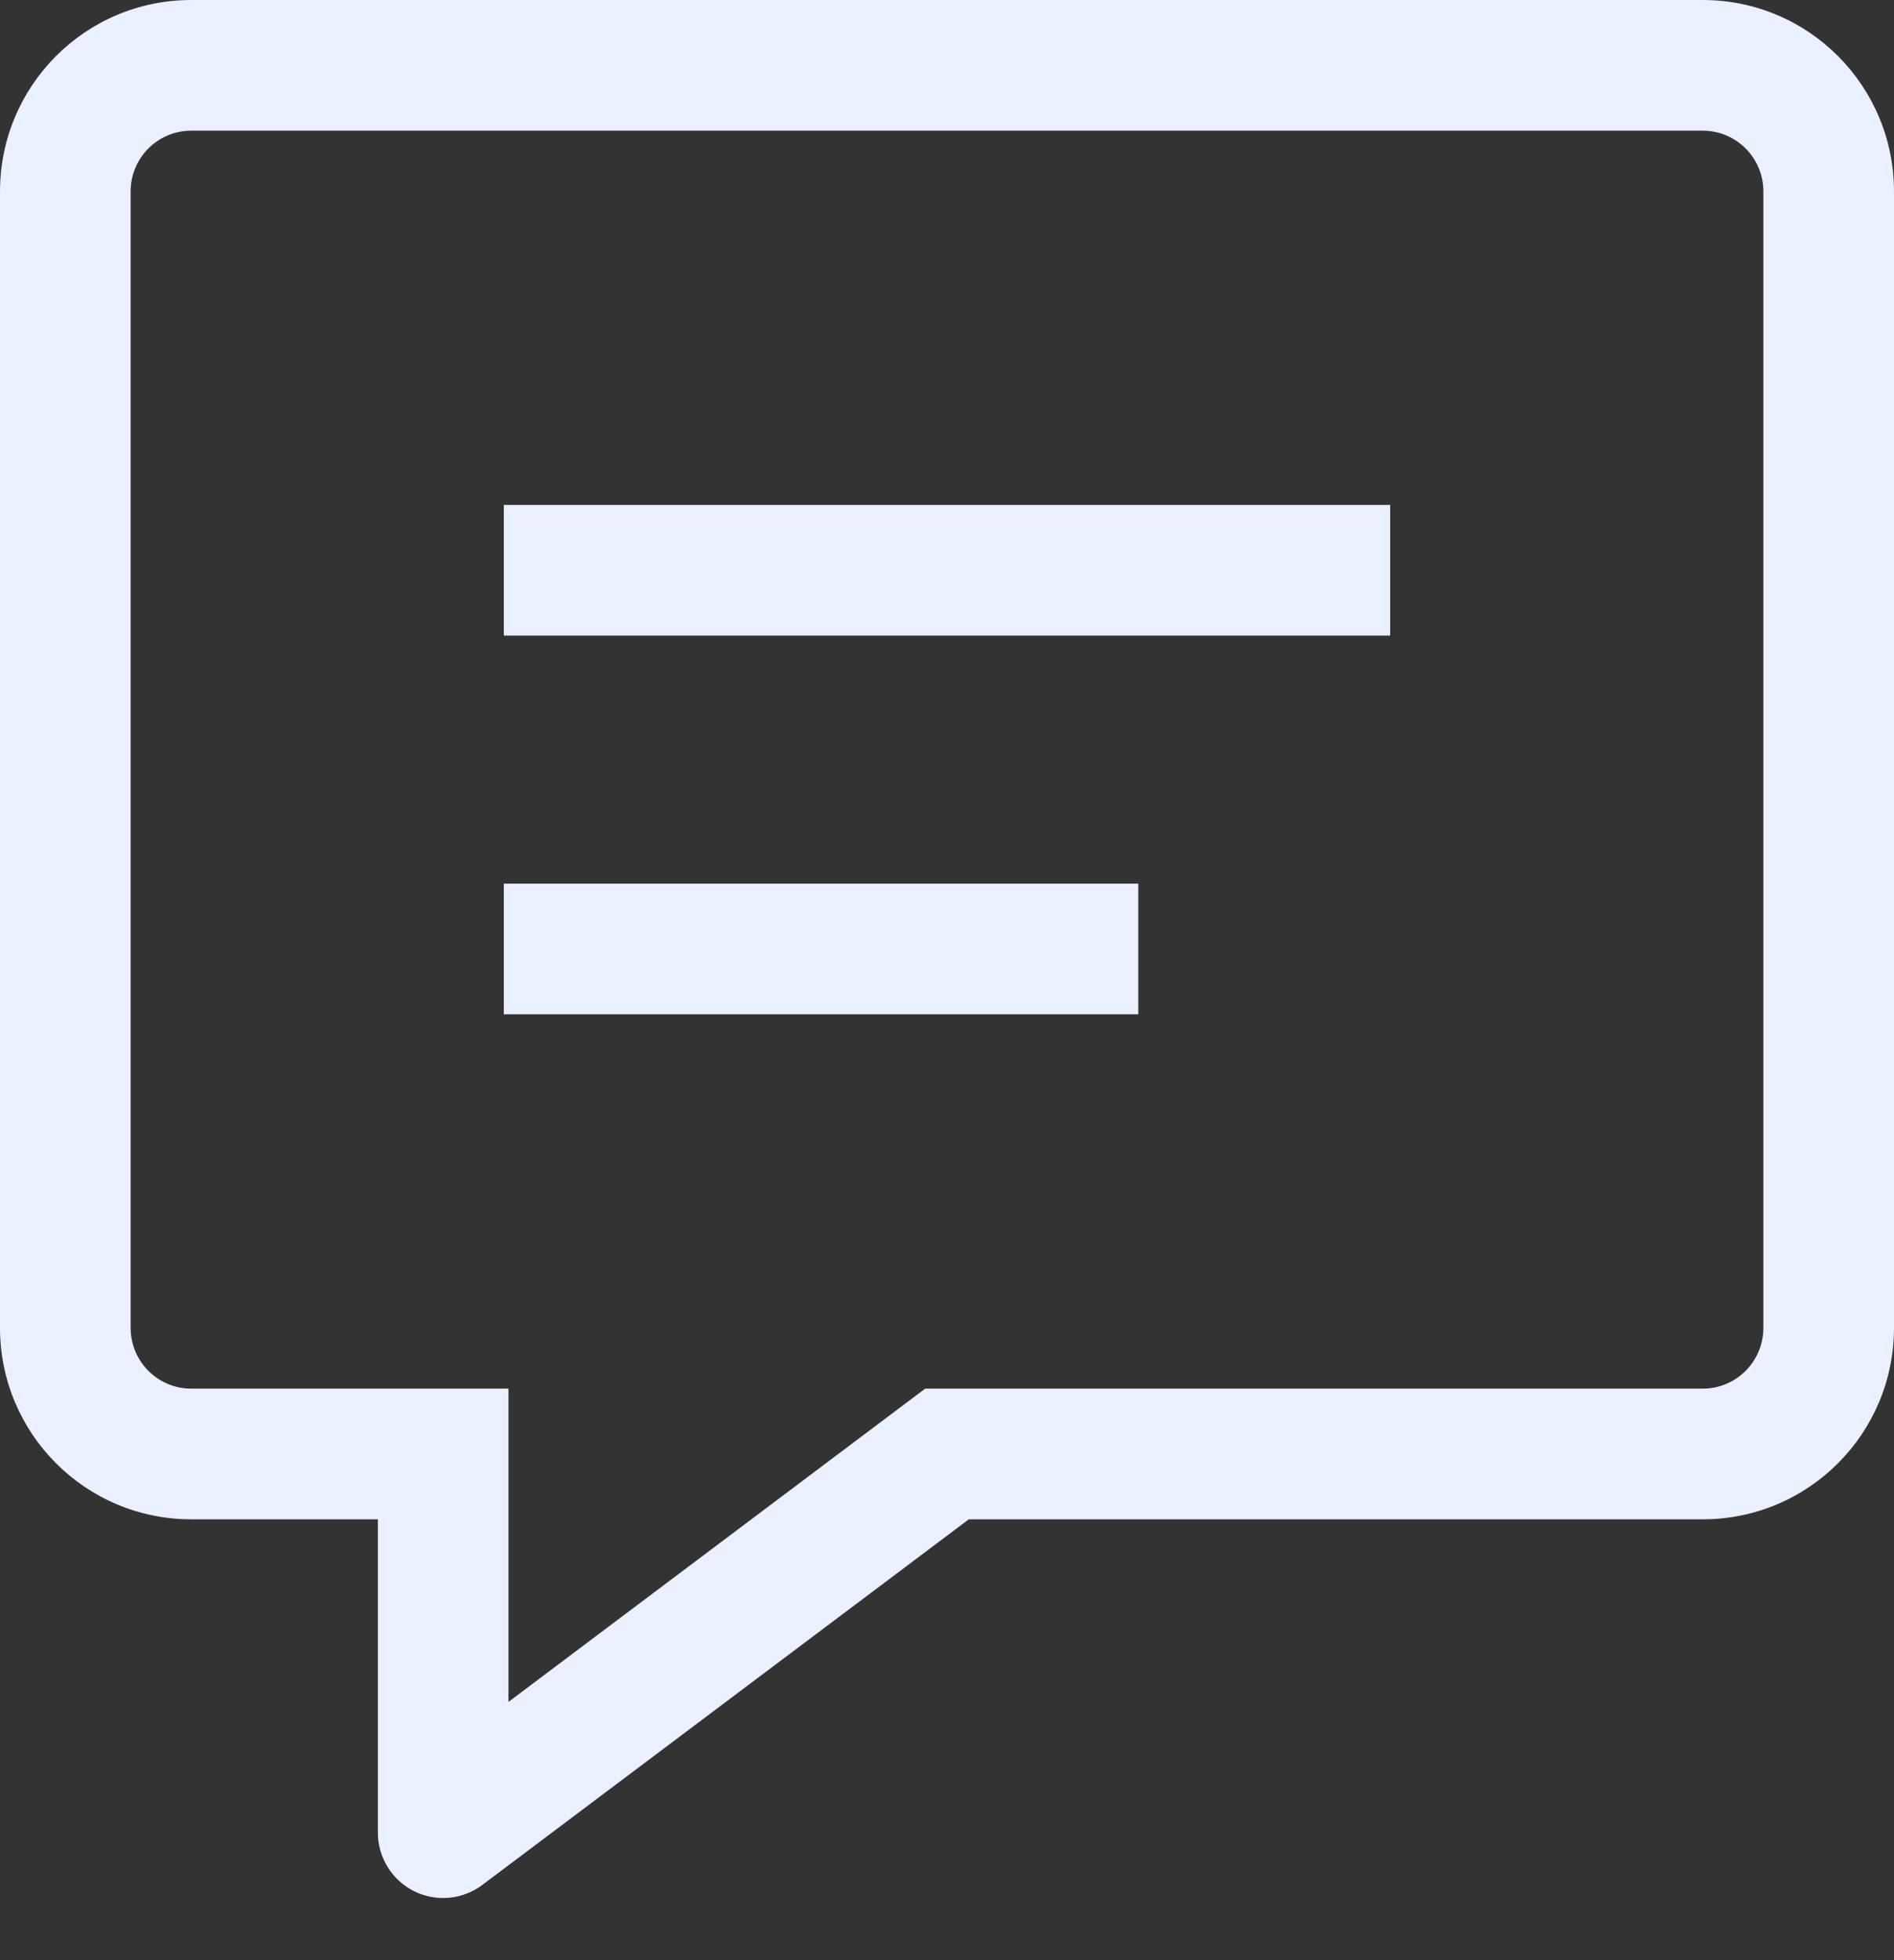 <svg width="29" height="30" viewBox="0 0 29 30" fill="none" xmlns="http://www.w3.org/2000/svg">
<rect x="0" y="0" width="29" height="30" fill="#333333" stroke="none"/>
<path fill-rule="evenodd" clip-rule="evenodd" d="M0 2.932C0 1.313 1.308 0 2.929 0H26.071C27.692 0 29 1.313 29 2.932V20.321C29 21.94 27.692 23.253 26.071 23.253H14.834L7.386 28.848C7.083 29.076 6.678 29.113 6.339 28.944C6 28.774 5.786 28.428 5.786 28.049V23.253H2.929C1.308 23.253 0 21.94 0 20.321V2.932ZM2.929 2C2.416 2 2 2.414 2 2.932V20.321C2 20.838 2.416 21.253 2.929 21.253H7.786V26.047L14.166 21.253H26.071C26.584 21.253 27 20.838 27 20.321V2.932C27 2.414 26.584 2 26.071 2H2.929ZM7.714 7.728H21.286V9.728H7.714V7.728ZM7.714 13.524H17.429V15.524H7.714V13.524Z" fill="#EAF0FF"/>
</svg>
